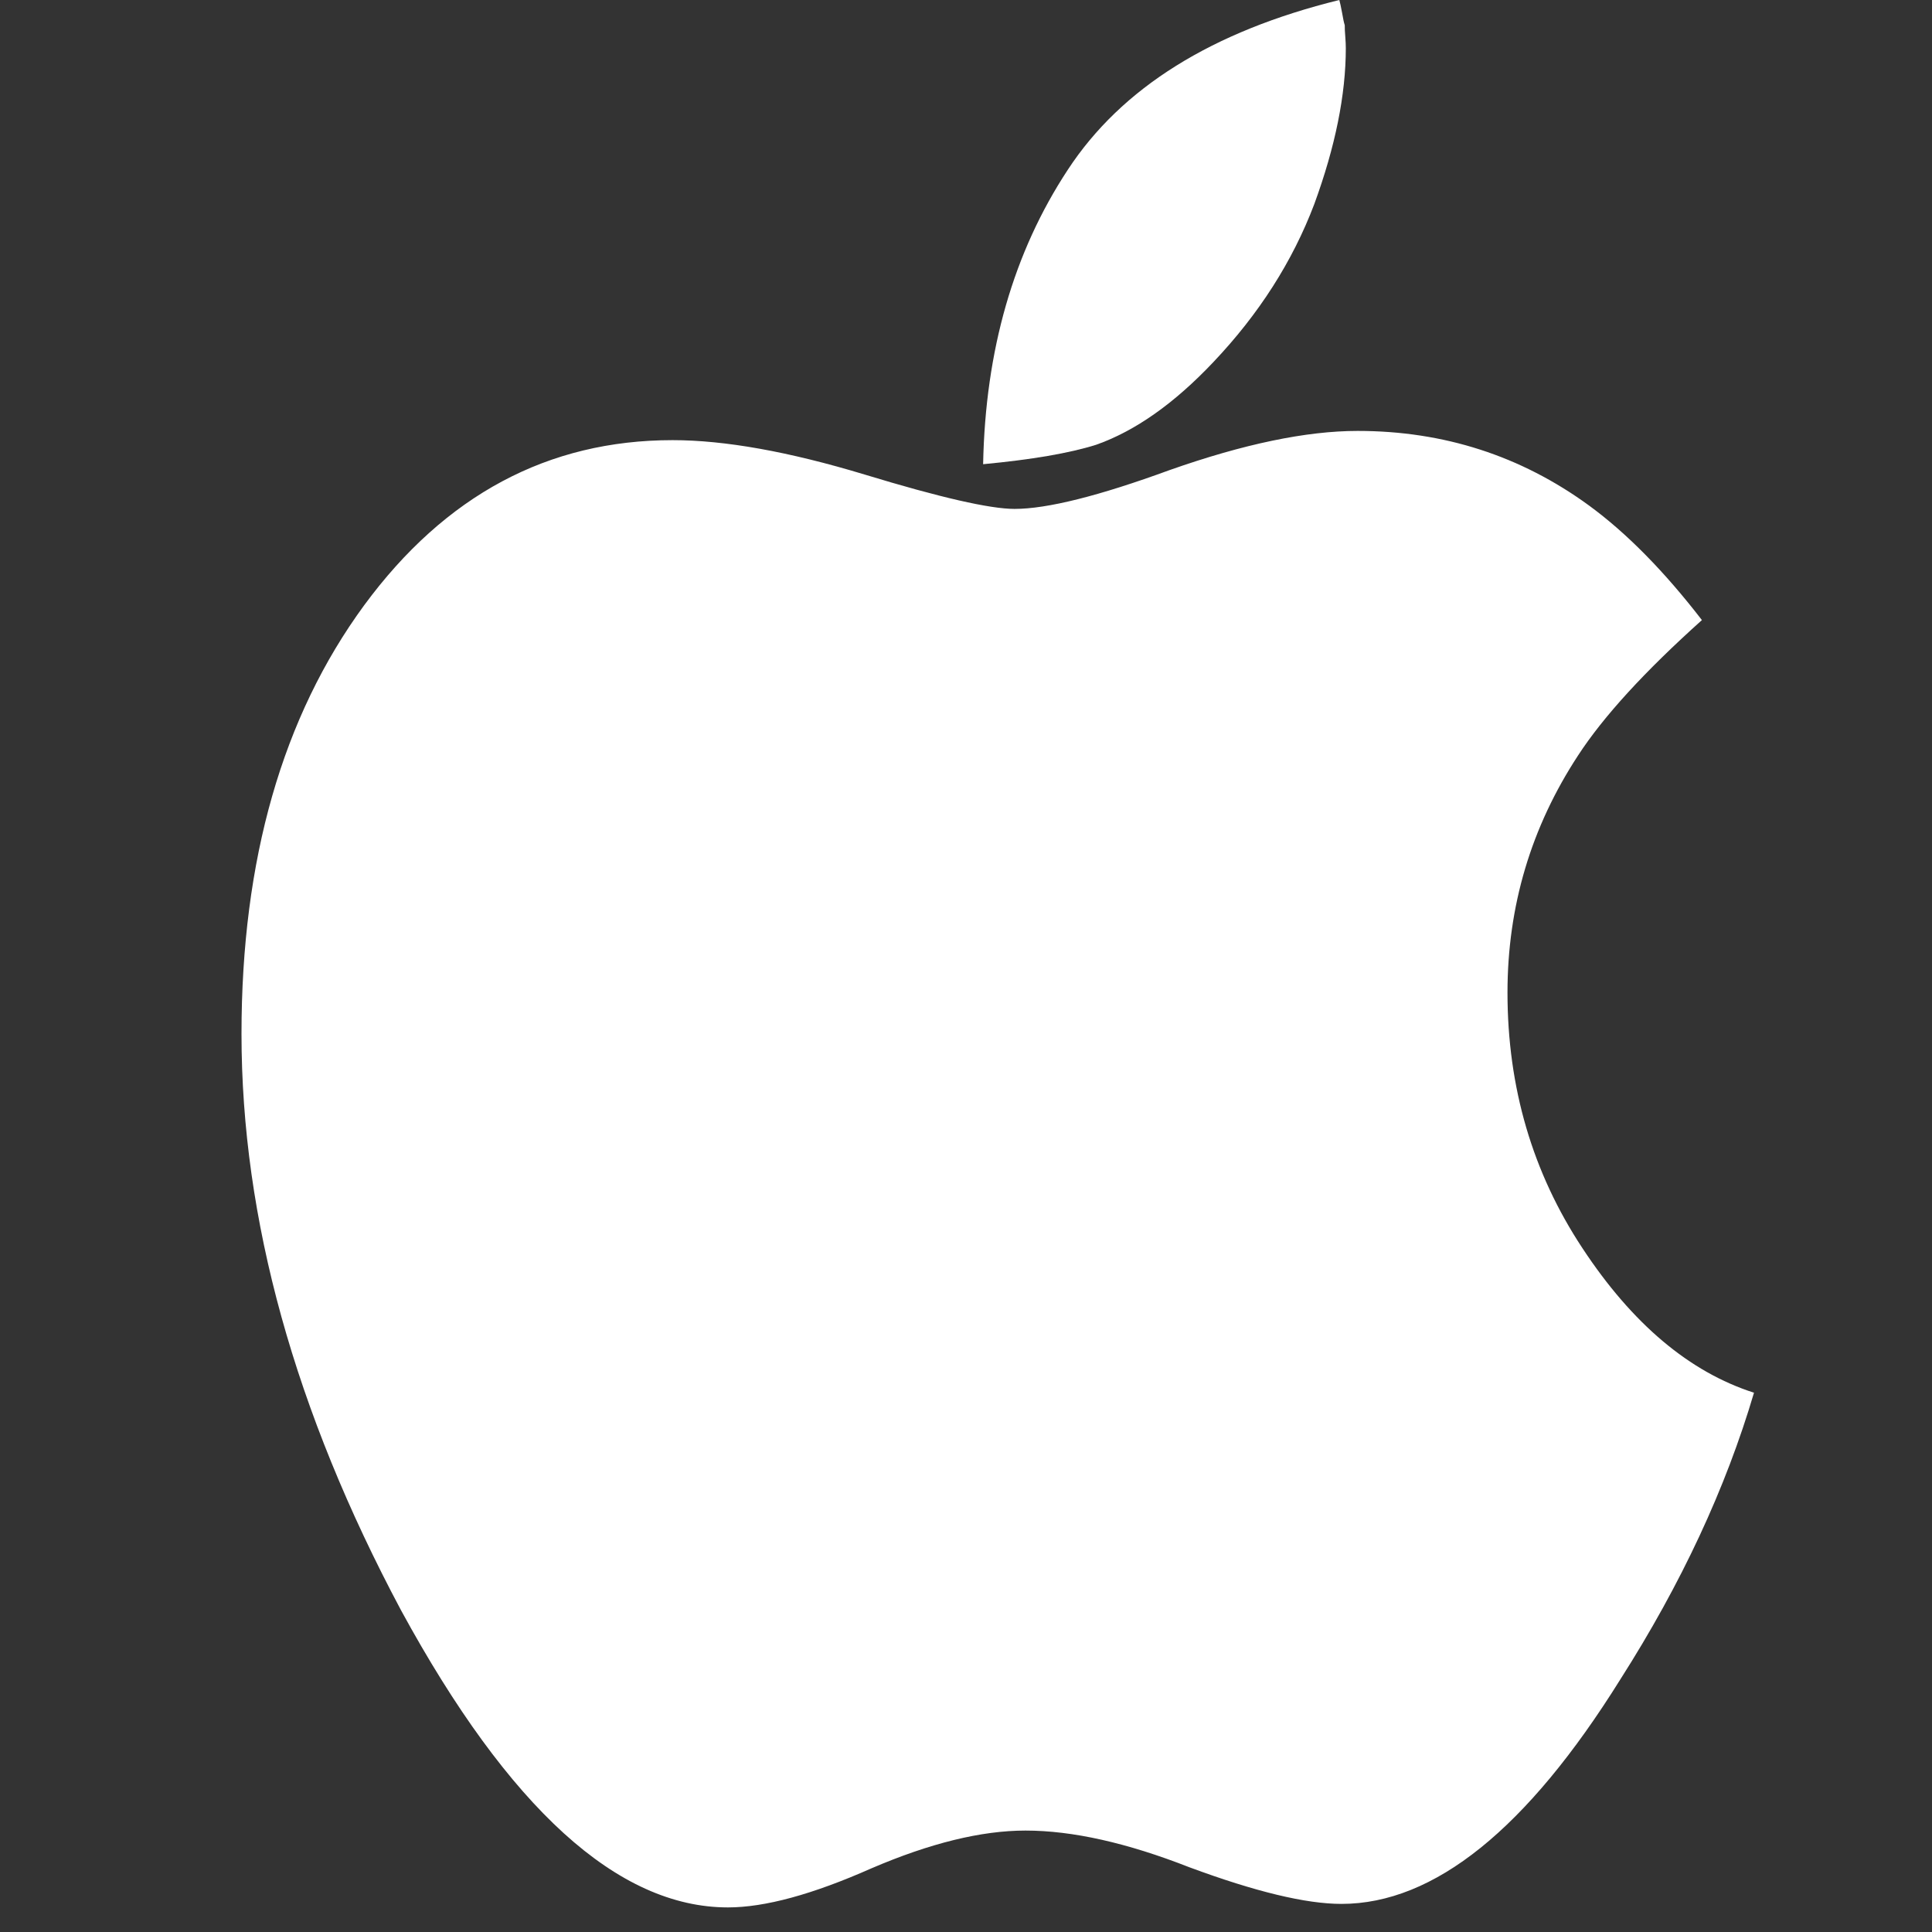 <svg width="22" height="22" viewBox="0 0 22 22" fill="none" xmlns="http://www.w3.org/2000/svg">
<rect x="0" y="0" width="22" height="22" fill="#333333" stroke="none"/>
<path d="M13.816 4.124C14.336 3.576 14.719 2.976 14.966 2.324C15.205 1.671 15.325 1.079 15.325 0.548C15.325 0.514 15.323 0.47 15.319 0.418C15.314 0.366 15.313 0.323 15.313 0.287C15.304 0.261 15.294 0.213 15.282 0.143C15.269 0.074 15.259 0.026 15.251 0C13.8 0.357 12.77 1.001 12.16 1.932C11.541 2.872 11.22 3.99 11.195 5.286C11.747 5.234 12.176 5.161 12.481 5.065C12.926 4.908 13.371 4.595 13.816 4.124Z" fill="white"/>
<path d="M18.02 14.214C17.451 13.353 17.166 12.383 17.166 11.303C17.166 10.32 17.434 9.42 17.97 8.602C18.259 8.158 18.729 7.645 19.38 7.061C18.951 6.505 18.523 6.07 18.094 5.756C17.319 5.191 16.441 4.907 15.46 4.907C14.875 4.907 14.162 5.056 13.321 5.352C12.513 5.648 11.924 5.795 11.553 5.795C11.273 5.795 10.704 5.665 9.847 5.404C8.981 5.142 8.252 5.012 7.659 5.012C6.241 5.012 5.07 5.638 4.147 6.892C3.216 8.162 2.75 9.789 2.75 11.773C2.75 13.879 3.356 16.068 4.568 18.339C5.796 20.593 7.036 21.72 8.289 21.72C8.71 21.72 9.253 21.572 9.921 21.276C10.589 20.989 11.174 20.845 11.677 20.845C12.213 20.845 12.835 20.985 13.544 21.263C14.294 21.541 14.871 21.68 15.275 21.68C16.33 21.68 17.389 20.828 18.452 19.122C19.145 18.035 19.652 16.947 19.973 15.859C19.239 15.624 18.588 15.076 18.02 14.214Z" fill="white"/>
</svg>
